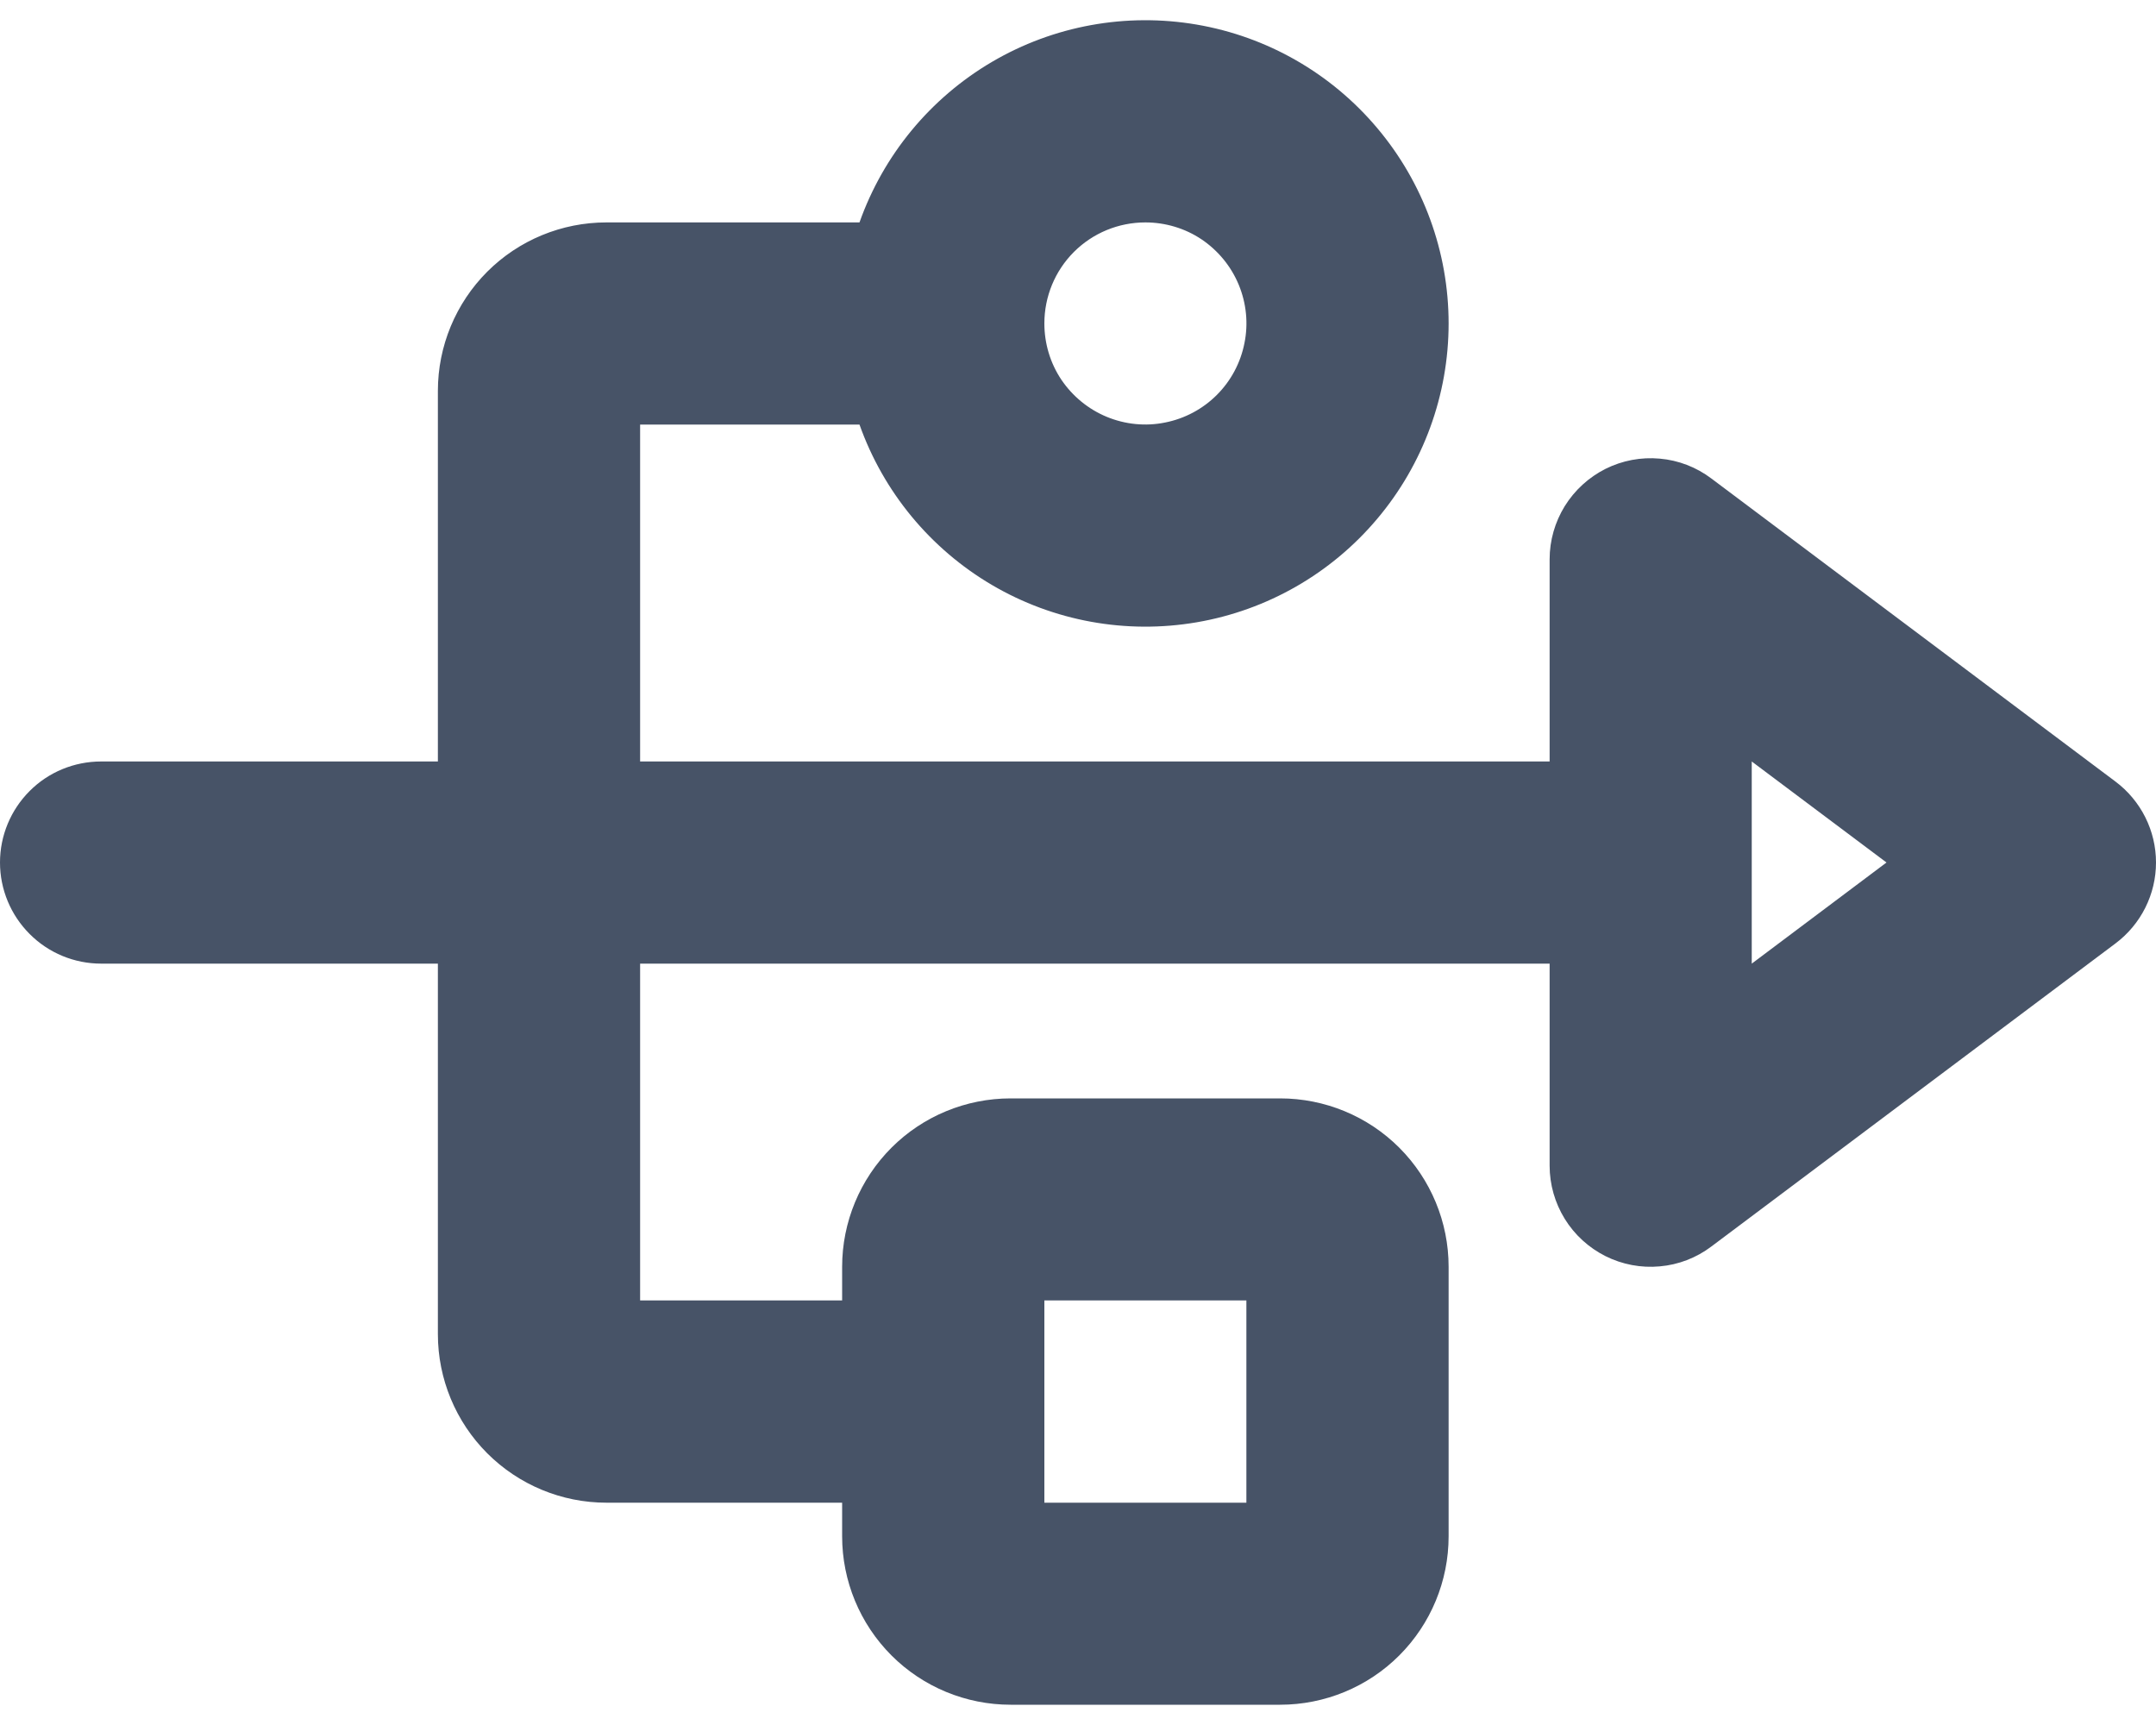 <svg width="20" height="16" viewBox="0 0 20 16" fill="none" xmlns="http://www.w3.org/2000/svg">
<path d="M19.625 7.25L15.875 4.438C15.736 4.333 15.57 4.269 15.397 4.254C15.223 4.238 15.049 4.271 14.893 4.349C14.738 4.427 14.607 4.547 14.515 4.695C14.424 4.843 14.375 5.013 14.375 5.188V7.063H5.938V3.938H7.973C8.195 4.563 8.63 5.09 9.202 5.426C9.774 5.762 10.447 5.884 11.101 5.772C11.755 5.66 12.348 5.32 12.775 4.813C13.203 4.306 13.438 3.663 13.438 3C13.438 2.337 13.203 1.694 12.775 1.187C12.348 0.68 11.755 0.34 11.101 0.228C10.447 0.116 9.774 0.238 9.202 0.574C8.63 0.91 8.195 1.437 7.973 2.063H5.625C5.211 2.063 4.813 2.227 4.52 2.52C4.227 2.813 4.062 3.211 4.062 3.625V7.063H0.938C0.689 7.063 0.45 7.161 0.275 7.337C0.099 7.513 0 7.751 0 8C0 8.249 0.099 8.487 0.275 8.663C0.45 8.839 0.689 8.938 0.938 8.938H4.062V12.375C4.062 12.789 4.227 13.187 4.52 13.48C4.813 13.773 5.211 13.938 5.625 13.938H7.812V14.25C7.812 14.664 7.977 15.062 8.27 15.355C8.563 15.648 8.961 15.812 9.375 15.812H11.875C12.289 15.812 12.687 15.648 12.98 15.355C13.273 15.062 13.438 14.664 13.438 14.25V11.75C13.438 11.336 13.273 10.938 12.98 10.645C12.687 10.352 12.289 10.188 11.875 10.188H9.375C8.961 10.188 8.563 10.352 8.27 10.645C7.977 10.938 7.812 11.336 7.812 11.75V12.062H5.938V8.938H14.375V10.812C14.375 10.987 14.424 11.157 14.515 11.305C14.607 11.454 14.738 11.573 14.893 11.651C15.049 11.729 15.223 11.762 15.397 11.746C15.57 11.731 15.736 11.667 15.875 11.562L19.625 8.75C19.741 8.663 19.836 8.549 19.901 8.419C19.966 8.289 20 8.146 20 8C20 7.854 19.966 7.711 19.901 7.581C19.836 7.451 19.741 7.337 19.625 7.25ZM10.625 2.063C10.81 2.063 10.992 2.117 11.146 2.22C11.3 2.324 11.42 2.47 11.491 2.641C11.562 2.813 11.581 3.001 11.544 3.183C11.508 3.365 11.419 3.532 11.288 3.663C11.157 3.794 10.99 3.883 10.808 3.919C10.626 3.956 10.438 3.937 10.266 3.866C10.095 3.795 9.949 3.675 9.845 3.521C9.742 3.367 9.688 3.185 9.688 3C9.688 2.751 9.786 2.513 9.962 2.337C10.138 2.161 10.376 2.063 10.625 2.063ZM9.688 12.062H11.562V13.938H9.688V12.062ZM16.25 8.938V7.063L17.5 8L16.25 8.938Z" fill="#475367"/>
</svg>
